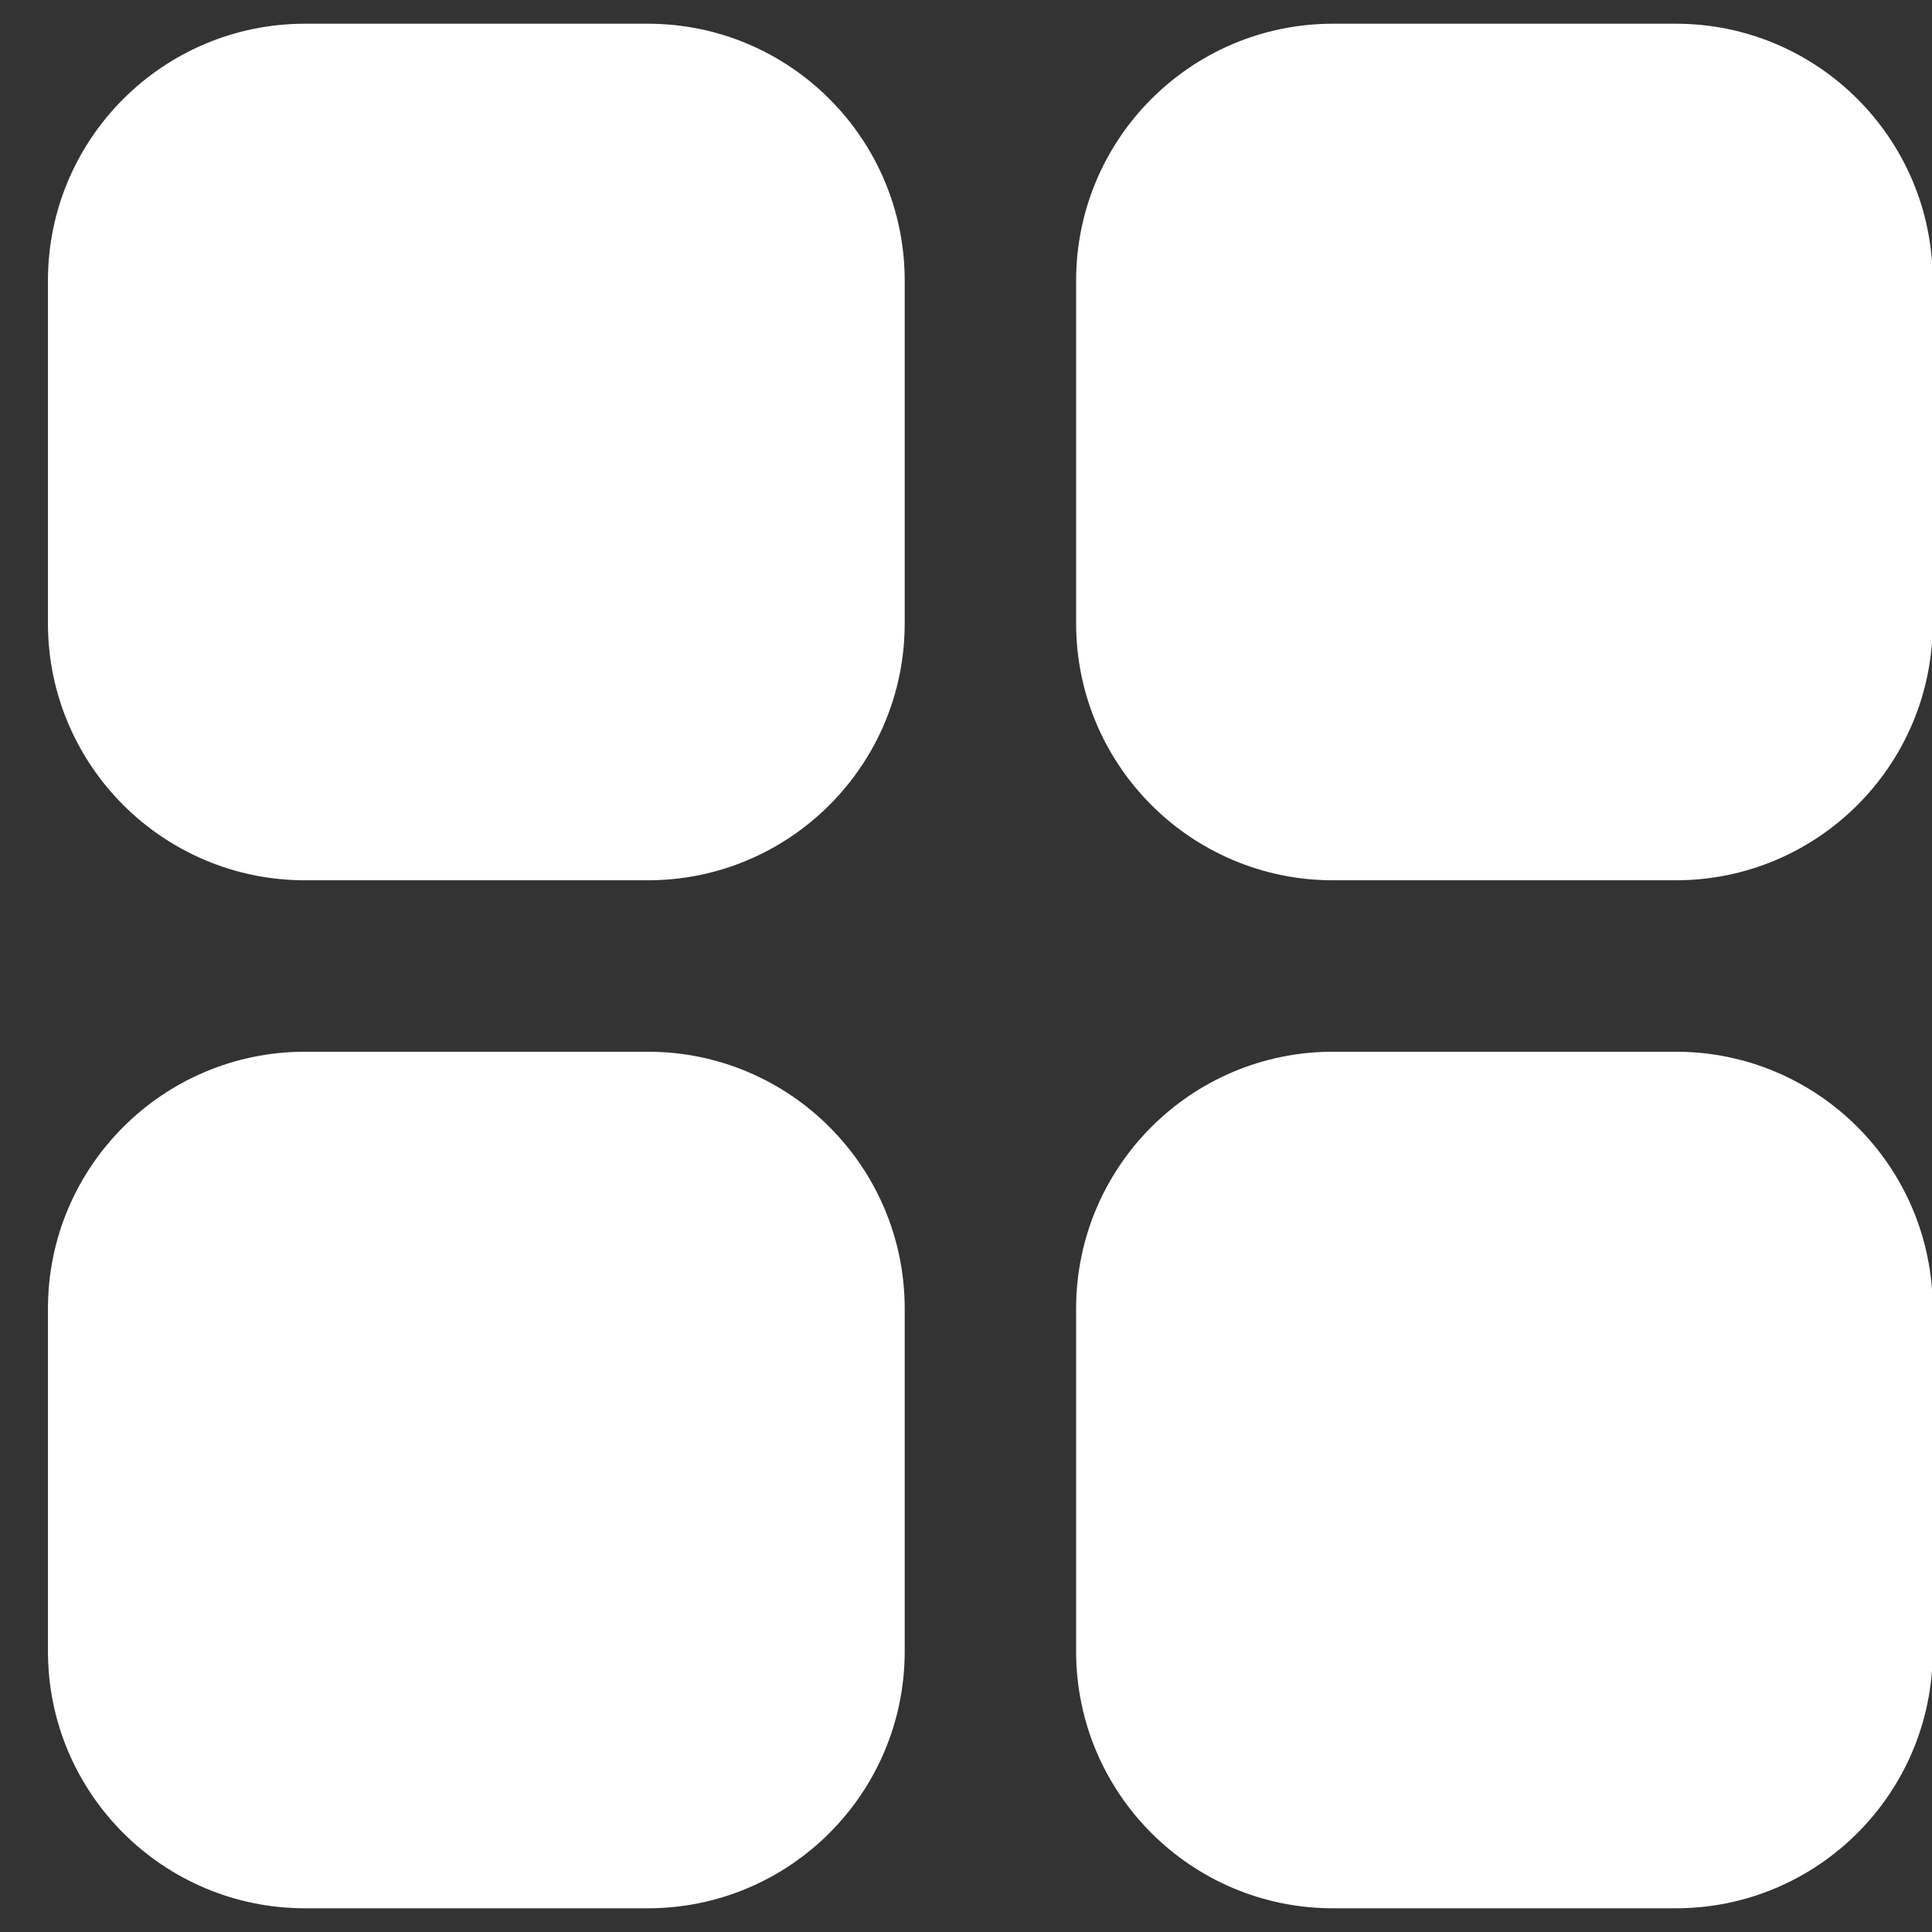 <svg width="11" height="11" viewBox="0 0 11 11" fill="none" xmlns="http://www.w3.org/2000/svg">
<rect x="0" y="0" width="11" height="11" fill="#333333" stroke="none"/>
<path d="M3.688 0.135H1.737C0.929 0.135 0.273 0.79 0.273 1.598V3.549C0.273 4.357 0.929 5.012 1.737 5.012H3.688C4.496 5.012 5.151 4.357 5.151 3.549V1.598C5.151 0.79 4.496 0.135 3.688 0.135Z" fill="white"/>
<path d="M9.541 0.135H7.59C6.782 0.135 6.127 0.79 6.127 1.598V3.549C6.127 4.357 6.782 5.012 7.59 5.012H9.541C10.349 5.012 11.004 4.357 11.004 3.549V1.598C11.004 0.79 10.349 0.135 9.541 0.135Z" fill="white"/>
<path d="M3.688 5.988H1.737C0.929 5.988 0.273 6.643 0.273 7.451V9.402C0.273 10.21 0.929 10.865 1.737 10.865H3.688C4.496 10.865 5.151 10.21 5.151 9.402V7.451C5.151 6.643 4.496 5.988 3.688 5.988Z" fill="white"/>
<path d="M9.541 5.988H7.59C6.782 5.988 6.127 6.643 6.127 7.451V9.402C6.127 10.21 6.782 10.865 7.59 10.865H9.541C10.349 10.865 11.004 10.21 11.004 9.402V7.451C11.004 6.643 10.349 5.988 9.541 5.988Z" fill="white"/>
</svg>
